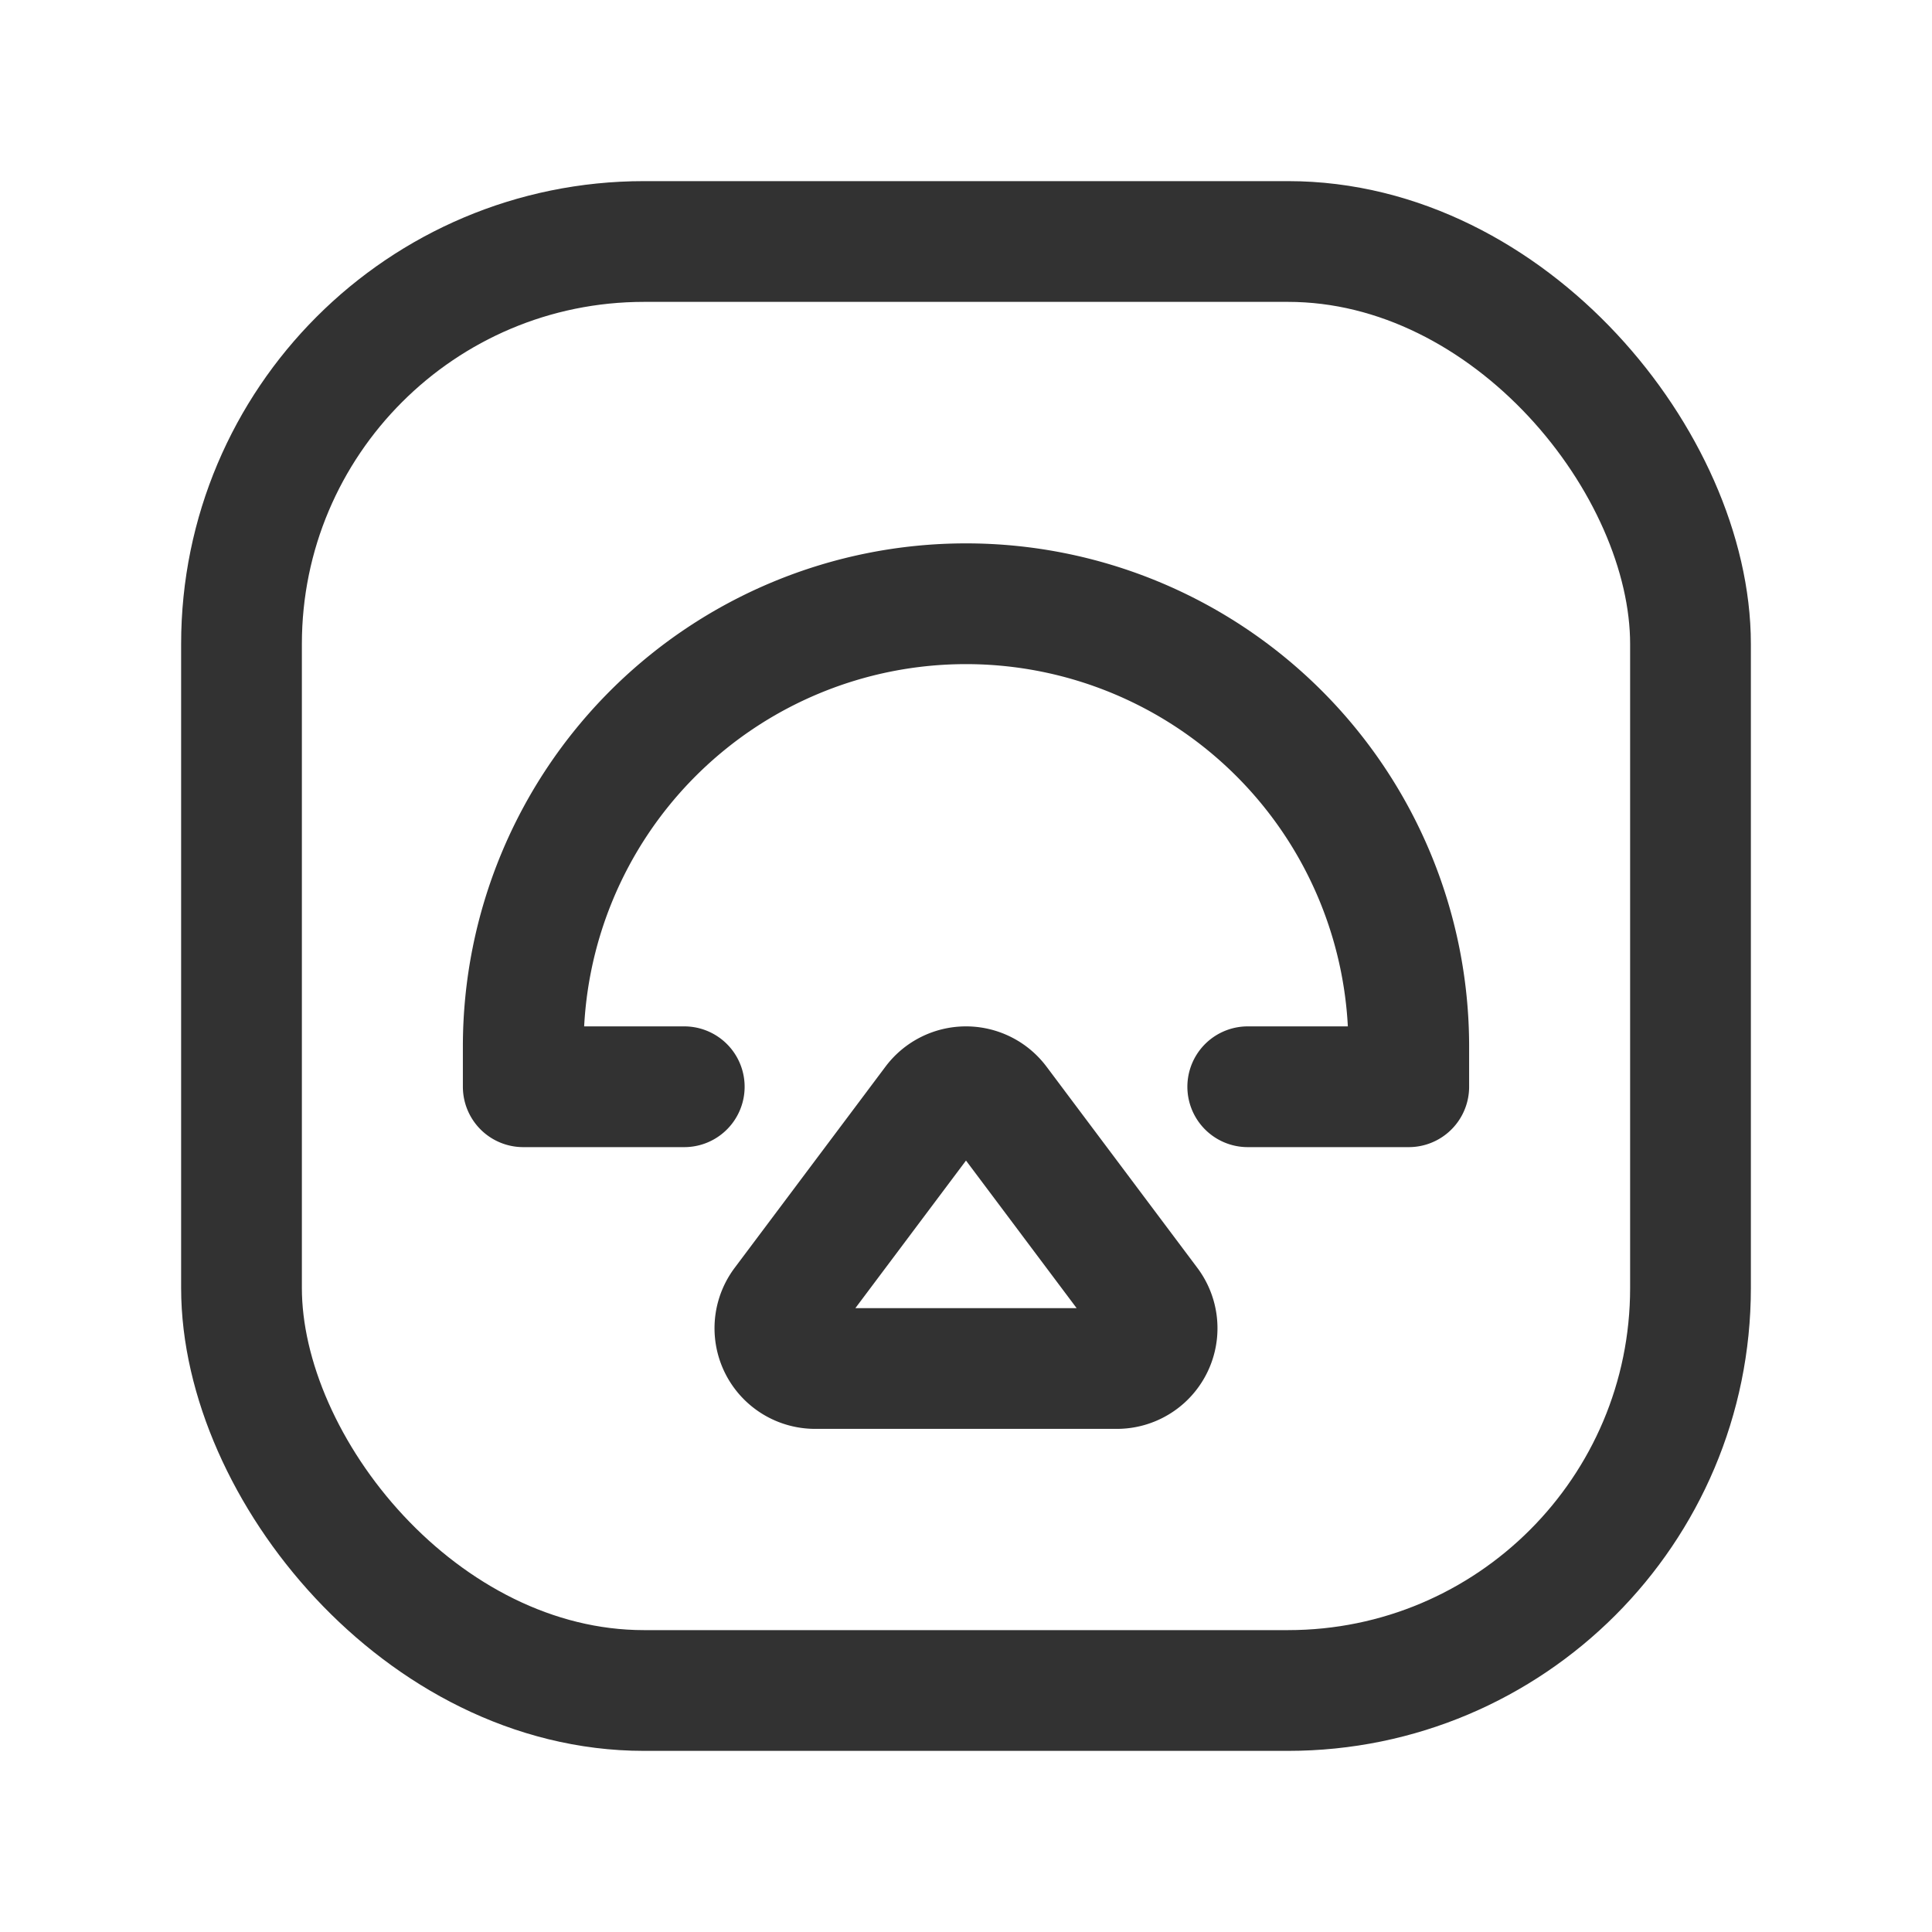 <svg id="Layer_3" data-name="Layer 3" xmlns="http://www.w3.org/2000/svg" viewBox="0 0 24 24"><path d="M15.5,13.5h2V13A5.5,5.5,0,0,0,12,7.5h0A5.5,5.5,0,0,0,6.5,13v.5h2" fill="none" stroke="#323232" stroke-linecap="round" stroke-linejoin="round" stroke-width="1.5"/><path d="M11.6,13.7l-1.874,2.5A.5.5,0,0,0,10.126,17h3.748a.5.5,0,0,0,.4-.8l-1.874-2.5A.5.5,0,0,0,11.6,13.7Z" fill="none" stroke="#323232" stroke-linecap="round" stroke-linejoin="round" stroke-width="1.5"/><rect x="3" y="3" width="18" height="18" rx="5" stroke-width="1.5" stroke="#323232" stroke-linecap="round" stroke-linejoin="round" fill="none"/><rect width="24" height="24" fill="none"/></svg>